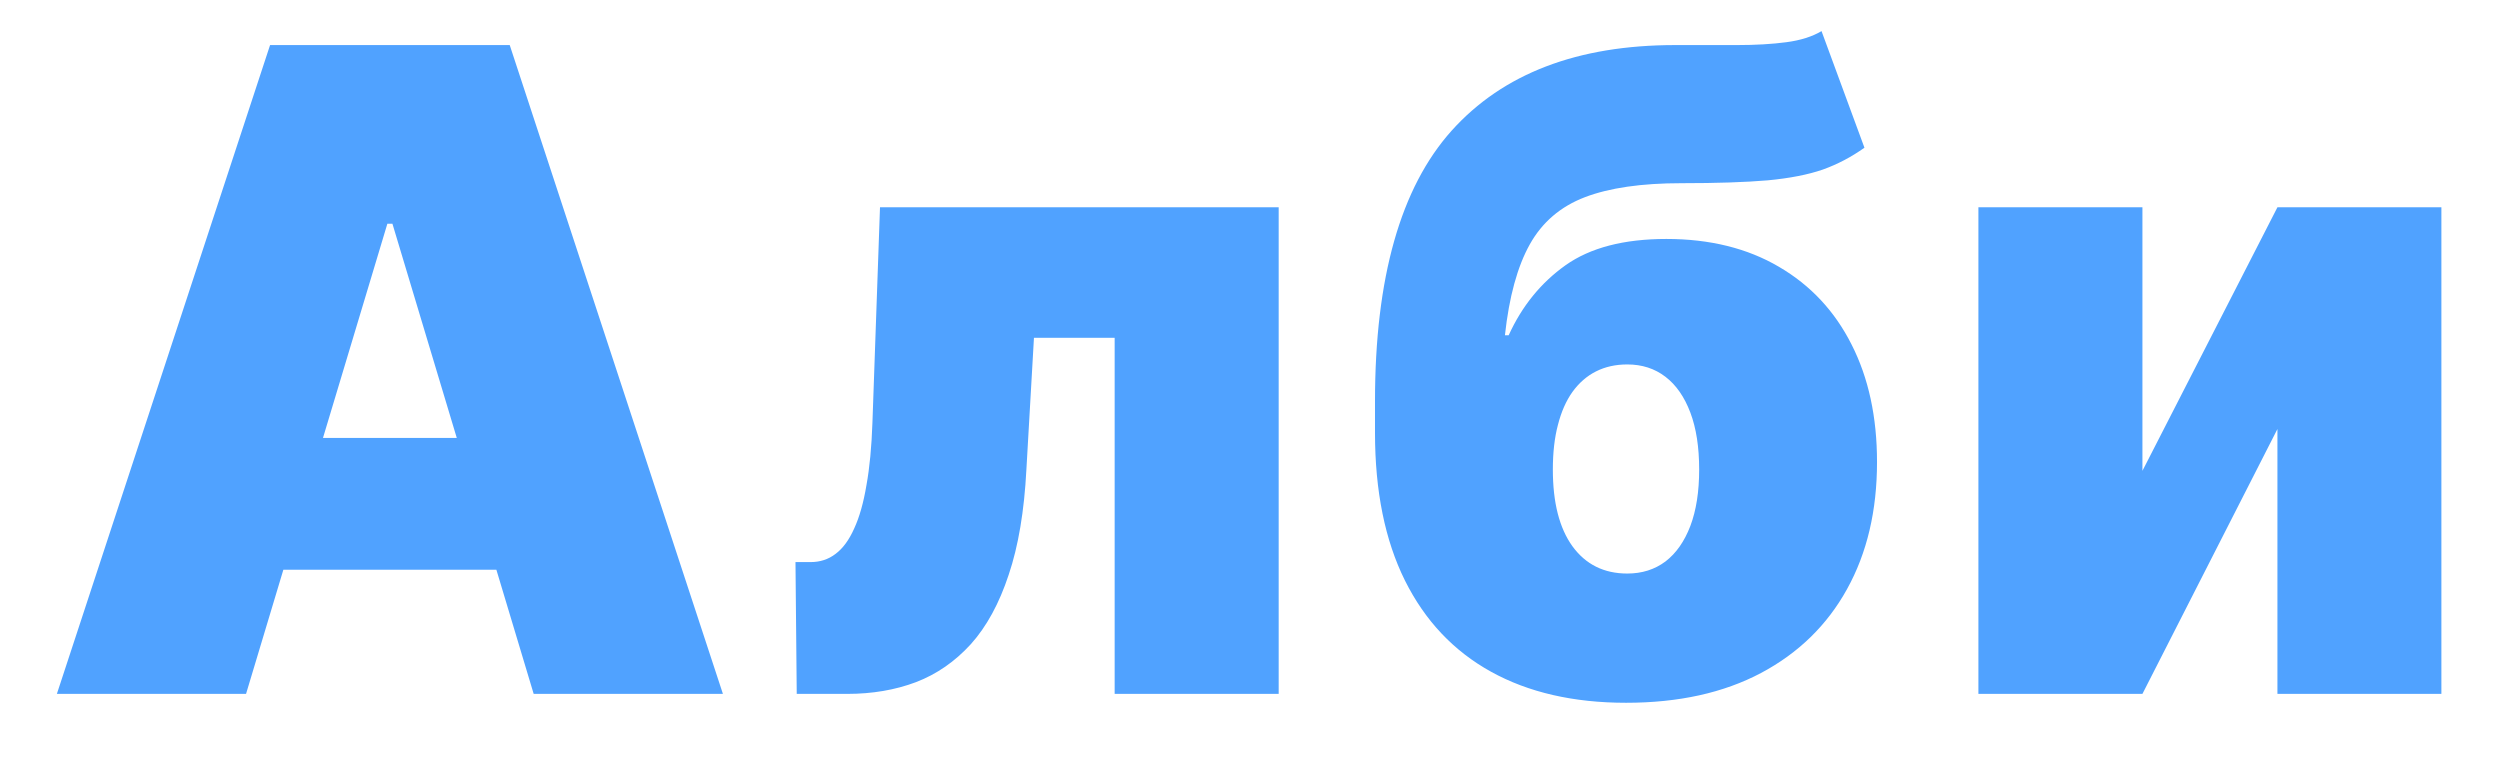 <svg width="36" height="11" viewBox="0 0 36 11" fill="none" xmlns="http://www.w3.org/2000/svg">
<path d="M3.543 9.992H0.819L3.889 0.649H7.34L10.41 9.992H7.685L5.651 3.222H5.578L3.543 9.992ZM3.035 6.306H8.158V8.204H3.035V6.306ZM11.473 9.992L11.455 8.094H11.673C11.81 8.094 11.929 8.055 12.032 7.976C12.138 7.897 12.227 7.775 12.3 7.611C12.376 7.447 12.435 7.238 12.477 6.986C12.523 6.733 12.551 6.434 12.563 6.087L12.672 2.985H18.413V9.992H16.051V4.864H14.889L14.78 6.762C14.749 7.358 14.665 7.863 14.525 8.277C14.389 8.69 14.207 9.023 13.98 9.276C13.753 9.525 13.49 9.708 13.19 9.823C12.89 9.936 12.56 9.992 12.2 9.992H11.473ZM26.23 0.448L26.848 2.127C26.66 2.261 26.46 2.366 26.248 2.442C26.037 2.515 25.772 2.567 25.454 2.597C25.136 2.624 24.723 2.638 24.214 2.638C23.639 2.638 23.175 2.705 22.824 2.839C22.473 2.973 22.208 3.199 22.029 3.519C21.851 3.838 21.731 4.274 21.671 4.828H21.725C21.916 4.408 22.189 4.072 22.543 3.82C22.9 3.567 23.384 3.441 23.996 3.441C24.622 3.441 25.163 3.575 25.617 3.842C26.071 4.107 26.42 4.48 26.662 4.96C26.907 5.441 27.029 6.005 27.029 6.653C27.029 7.352 26.886 7.962 26.598 8.482C26.311 9.002 25.897 9.405 25.359 9.691C24.819 9.977 24.172 10.12 23.415 10.12C22.658 10.12 22.01 9.971 21.471 9.673C20.932 9.375 20.519 8.937 20.231 8.359C19.944 7.781 19.8 7.072 19.8 6.233V5.777C19.8 4.001 20.168 2.702 20.904 1.881C21.642 1.06 22.715 0.649 24.123 0.649C24.45 0.649 24.747 0.649 25.013 0.649C25.283 0.649 25.519 0.635 25.722 0.608C25.928 0.581 26.097 0.527 26.23 0.448ZM23.433 8.259C23.645 8.259 23.828 8.201 23.983 8.085C24.137 7.967 24.256 7.796 24.341 7.574C24.426 7.349 24.468 7.078 24.468 6.762C24.468 6.44 24.426 6.166 24.341 5.941C24.256 5.716 24.137 5.544 23.983 5.426C23.828 5.307 23.645 5.248 23.433 5.248C23.266 5.248 23.116 5.281 22.983 5.348C22.85 5.415 22.737 5.514 22.643 5.644C22.552 5.772 22.482 5.93 22.434 6.119C22.385 6.304 22.361 6.519 22.361 6.762C22.361 7.237 22.455 7.605 22.643 7.866C22.834 8.128 23.097 8.259 23.433 8.259ZM30.851 6.78L32.795 2.985H35.156V9.992H32.795V6.178L30.851 9.992H28.489V2.985H30.851V6.78Z" fill="#50A2FF"/>
</svg>
